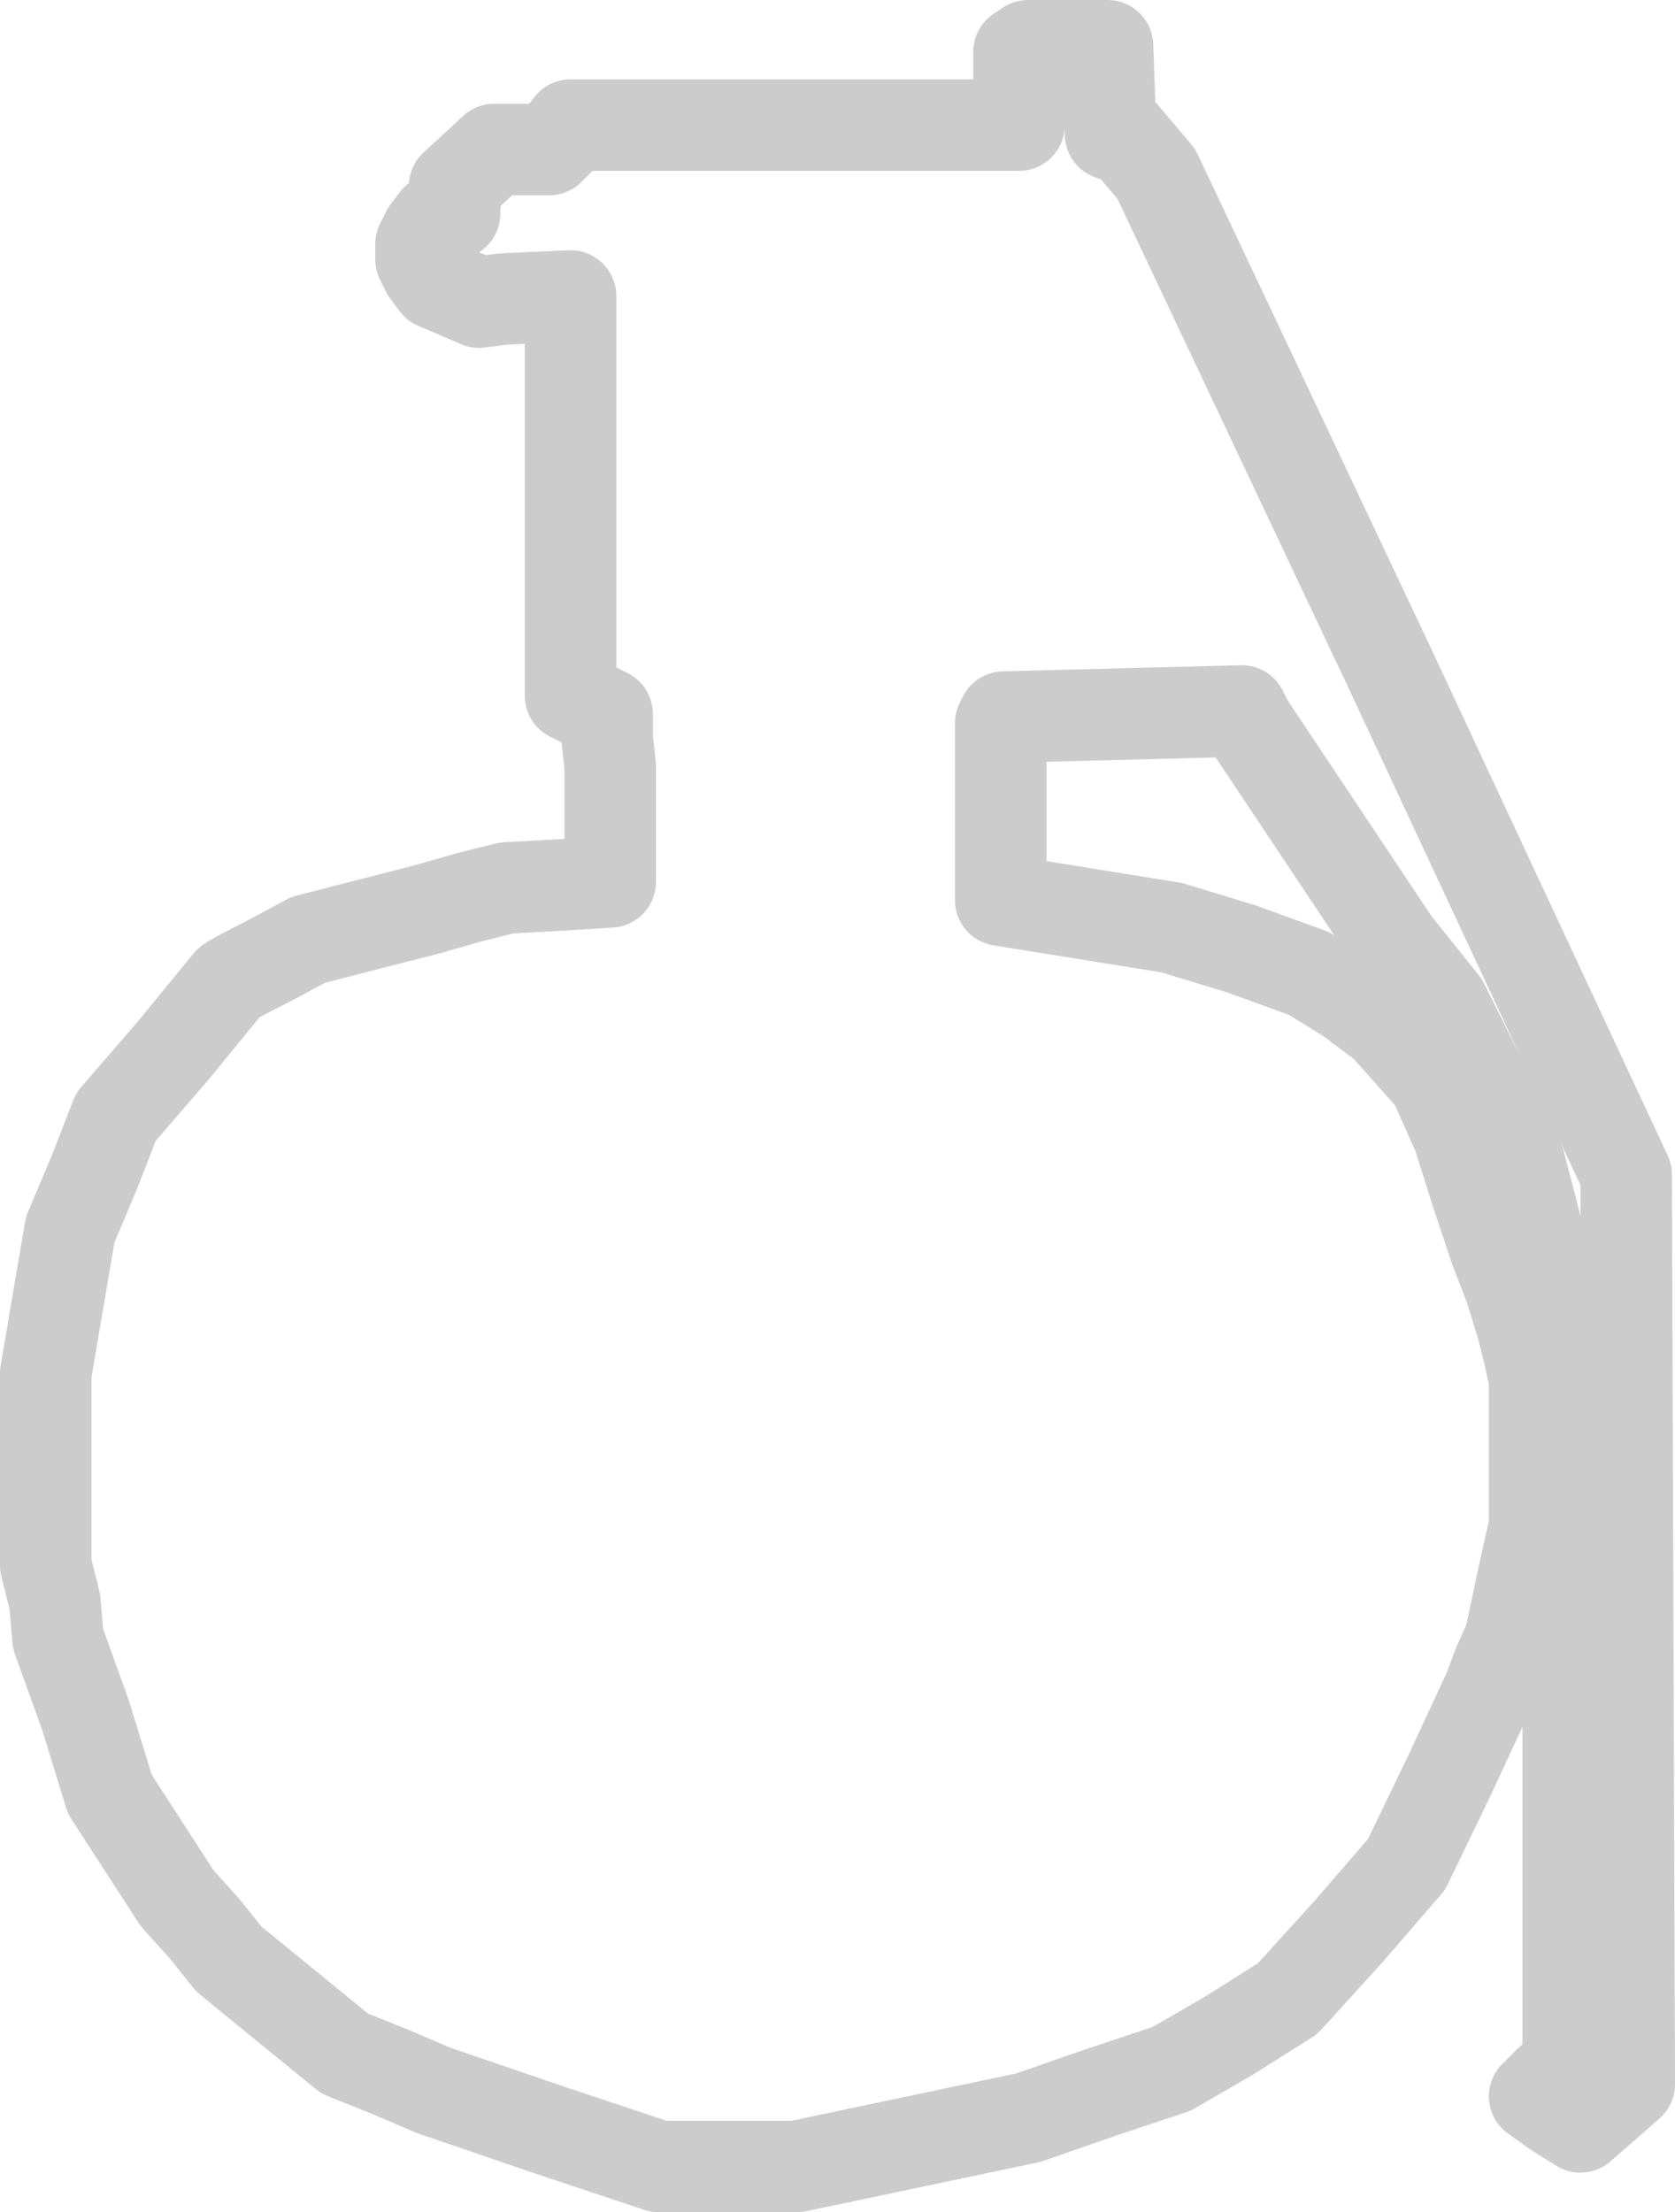 <?xml version="1.0" encoding="UTF-8" standalone="no"?>
<svg xmlns:ffdec="https://www.free-decompiler.com/flash" xmlns:xlink="http://www.w3.org/1999/xlink" ffdec:objectType="shape" height="36.25px" width="27.45px" xmlns="http://www.w3.org/2000/svg">
  <g transform="matrix(1.0, 0.0, 0.0, 1.0, 0.9, 0.0)">
    <path d="M23.7 18.35 L24.0 19.05 24.35 20.4 24.45 21.05 24.55 21.7 24.65 23.5 24.8 24.95 24.8 33.85 24.5 34.1 24.25 34.35 24.6 34.6 25.0 34.85 25.8 34.15 25.75 19.25 21.9 11.0 18.05 2.85 17.5 2.2 17.3 2.2 17.25 0.75 15.95 0.75 15.8 0.85 15.8 2.05 8.45 2.05 8.3 2.25 8.1 2.45 7.2 2.45 6.55 3.05 6.55 3.5 6.25 3.6 6.1 3.8 6.0 4.0 6.0 4.25 6.1 4.45 6.25 4.65 6.95 4.95 7.35 4.9 8.45 4.85 8.45 11.4 8.75 11.55 9.05 11.7 9.05 12.1 9.1 12.55 9.1 14.45 8.3 14.5 7.4 14.55 6.8 14.7 6.1 14.9 4.15 15.4 3.5 15.75 Q2.9 16.05 2.85 16.1 L1.95 17.2 1.0 18.3 0.65 19.2 0.25 20.15 -0.15 22.5 -0.15 25.65 0.0 26.25 0.05 26.85 0.5 28.1 0.9 29.4 1.45 30.25 2.0 31.1 2.45 31.6 2.85 32.1 4.75 33.65 5.5 33.95 6.2 34.25 8.1 34.9 9.9 35.5 12.15 35.5 15.95 34.7 17.1 34.3 18.3 33.9 19.25 33.35 20.2 32.75 21.2 31.65 22.15 30.55 22.85 29.1 23.5 27.7 23.65 27.3 23.85 26.85 24.05 25.9 24.25 25.0 24.25 22.6 24.15 22.15 24.05 21.75 23.85 21.1 23.6 20.45 23.45 20.0 23.3 19.55 23.0 18.6 22.6 17.7 22.2 17.25 21.8 16.8 21.2 16.35 20.55 15.95 19.45 15.55 18.3 15.2 15.5 14.75 15.5 11.85 15.55 11.75 19.45 11.65 19.55 11.85 21.95 15.45 22.75 16.45 23.05 17.05 23.35 17.65 23.7 18.35 Z" fill="none" stroke="#cccccc" stroke-linecap="round" stroke-linejoin="round" stroke-width="1.5"/>
  </g>
</svg>
